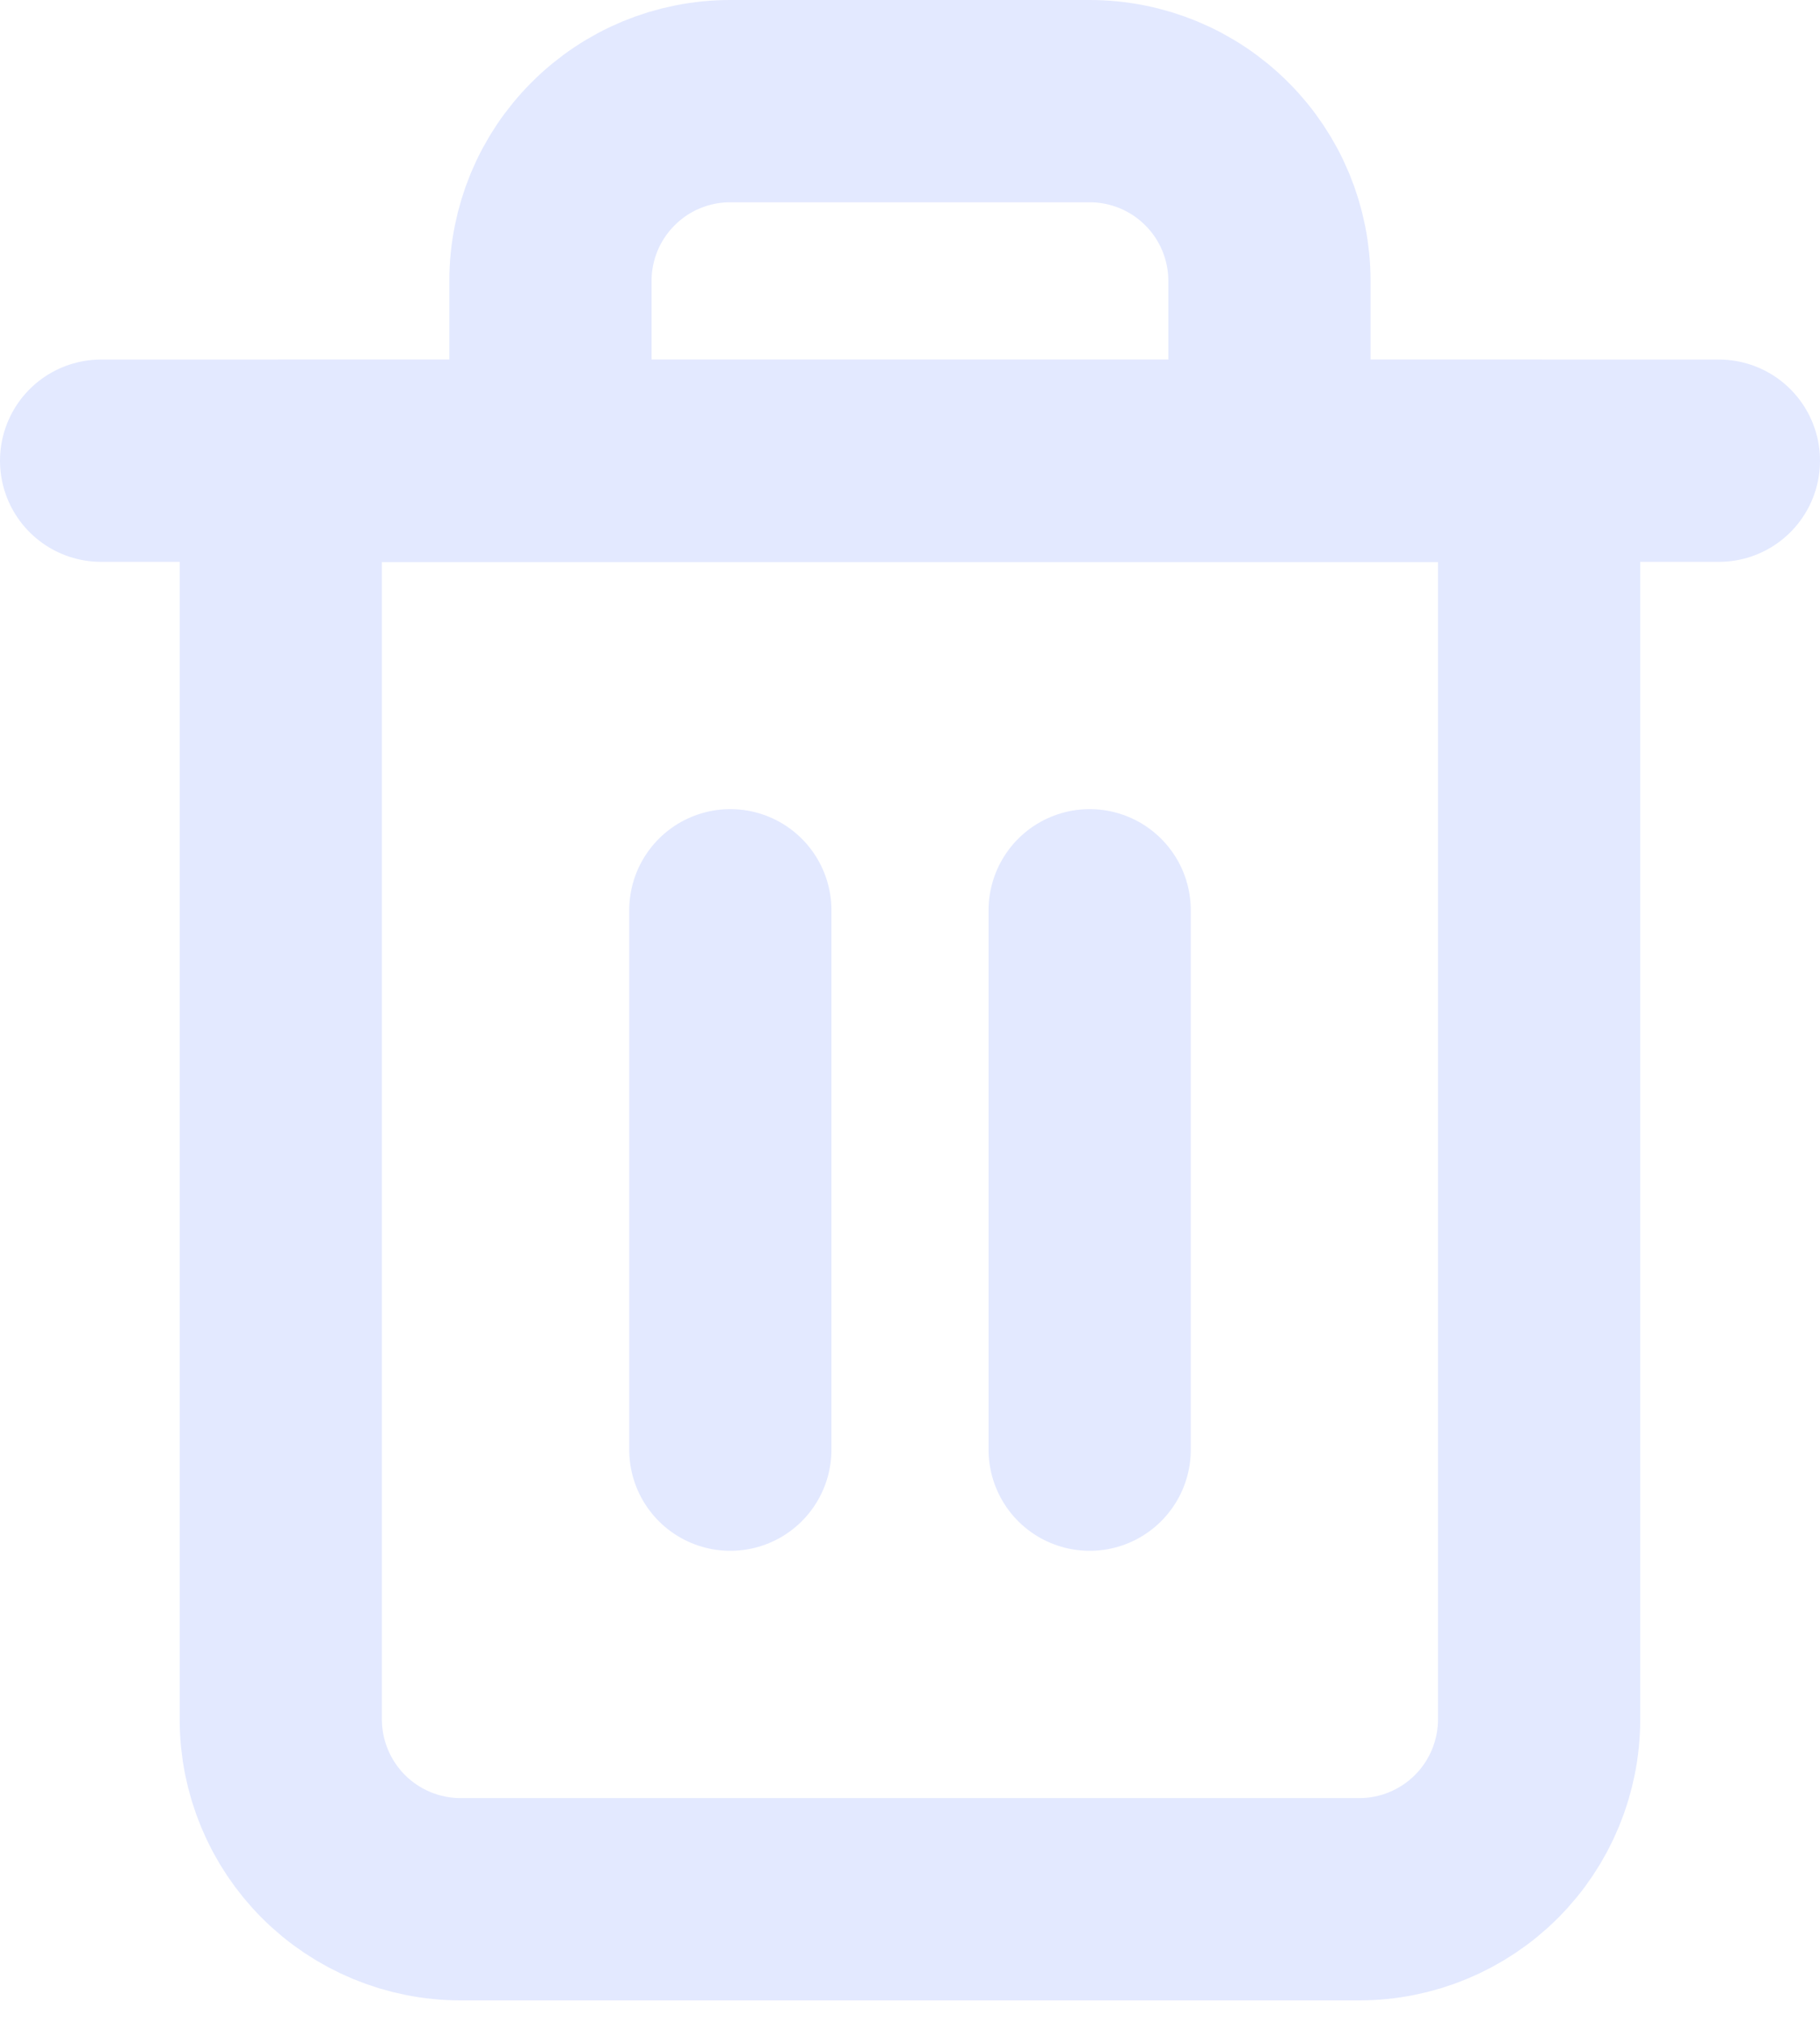 <svg width="18" height="20" viewBox="0 0 18 20" fill="none" xmlns="http://www.w3.org/2000/svg">
<path d="M1 4.555H2.778H17" stroke="#E3E9FF" stroke-width="2" stroke-linecap="round" stroke-linejoin="round"/>
<path d="M5.444 4.556V2.778C5.444 2.306 5.631 1.854 5.965 1.521C6.298 1.187 6.75 1 7.222 1H10.777C11.249 1 11.701 1.187 12.034 1.521C12.368 1.854 12.555 2.306 12.555 2.778V4.556M15.222 4.556V17C15.222 17.471 15.034 17.924 14.701 18.257C14.368 18.59 13.915 18.778 13.444 18.778H4.555C4.084 18.778 3.631 18.59 3.298 18.257C2.965 17.924 2.777 17.471 2.777 17V4.556H15.222Z" stroke="#E3E9FF" stroke-width="2" stroke-linecap="round" stroke-linejoin="round"/>
<path d="M7.223 9V14.333" stroke="#E3E9FF" stroke-width="2" stroke-linecap="round" stroke-linejoin="round"/>
<path d="M10.777 9V14.333" stroke="#E3E9FF" stroke-width="2" stroke-linecap="round" stroke-linejoin="round"/>
</svg>
